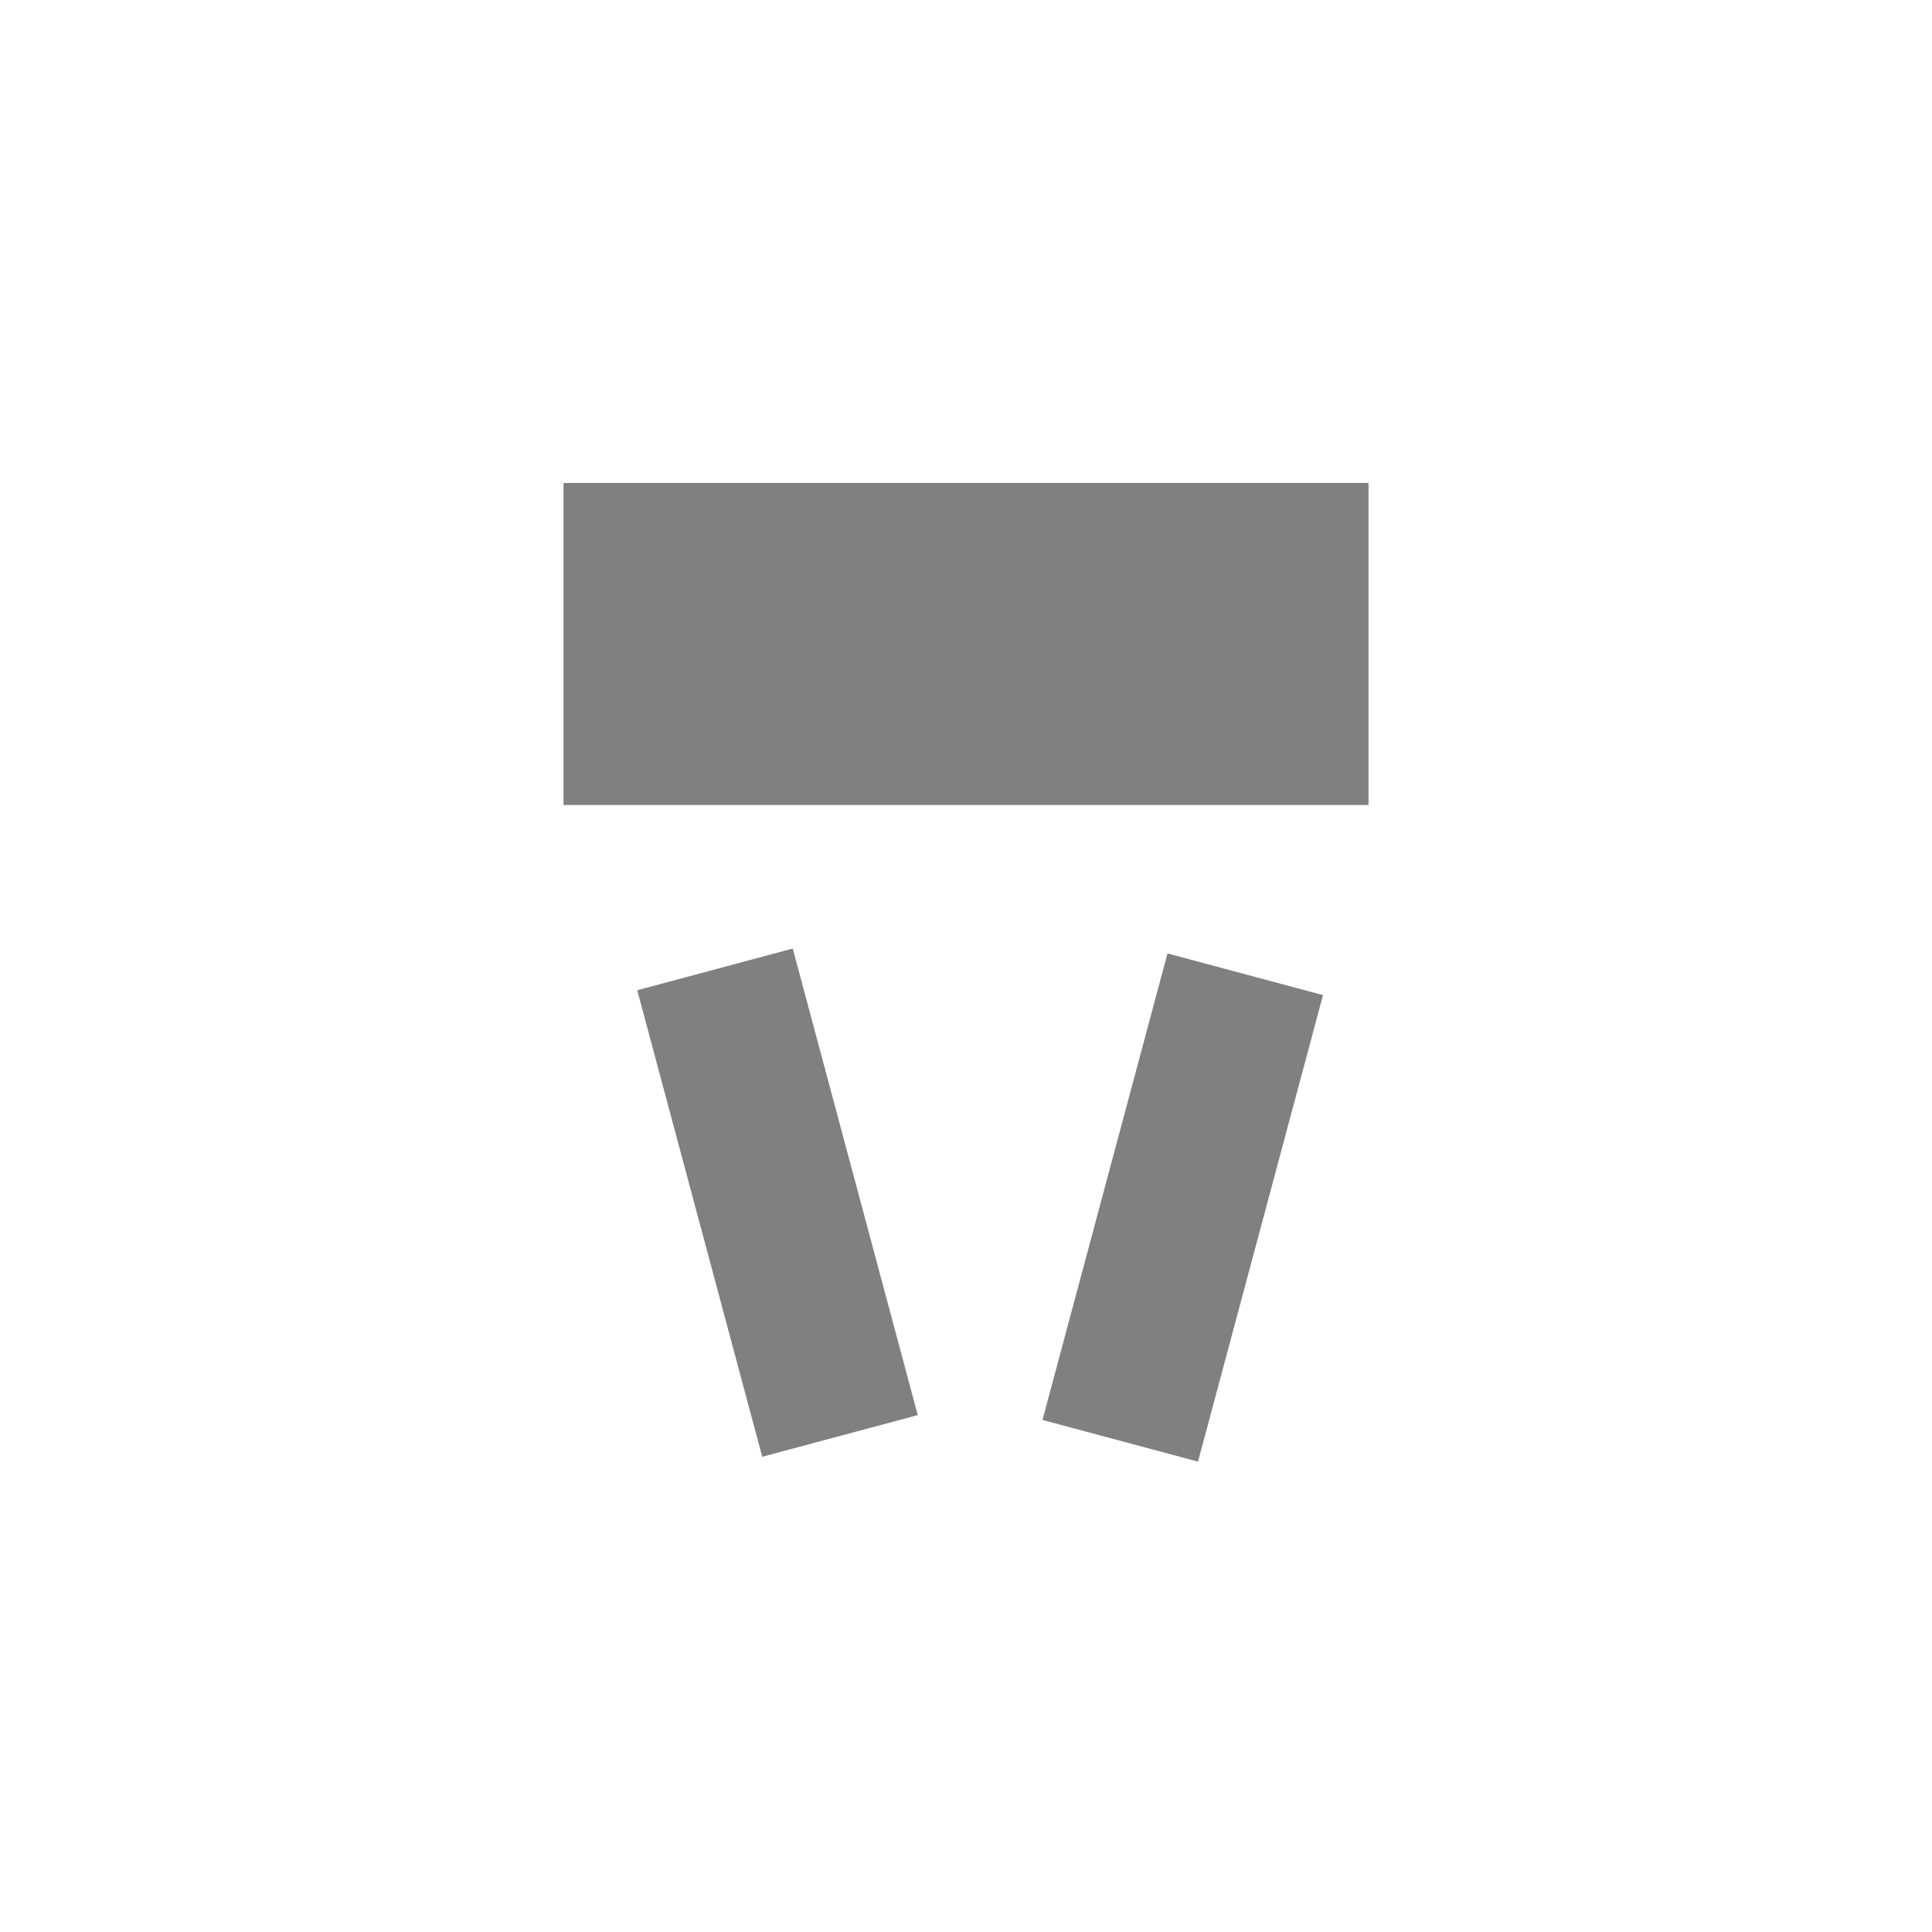 <svg width="24" height="24" viewBox="0 0 24 24" fill="none" xmlns="http://www.w3.org/2000/svg">
<rect x="7" y="6" width="10" height="4" fill="#808080"/>
<rect x="14.882" y="18.157" width="2" height="6" transform="rotate(-165 14.882 18.157)" fill="#808080"/>
<rect x="7.916" y="12.301" width="2" height="6" transform="rotate(-15 7.916 12.301)" fill="#808080"/>
</svg>
